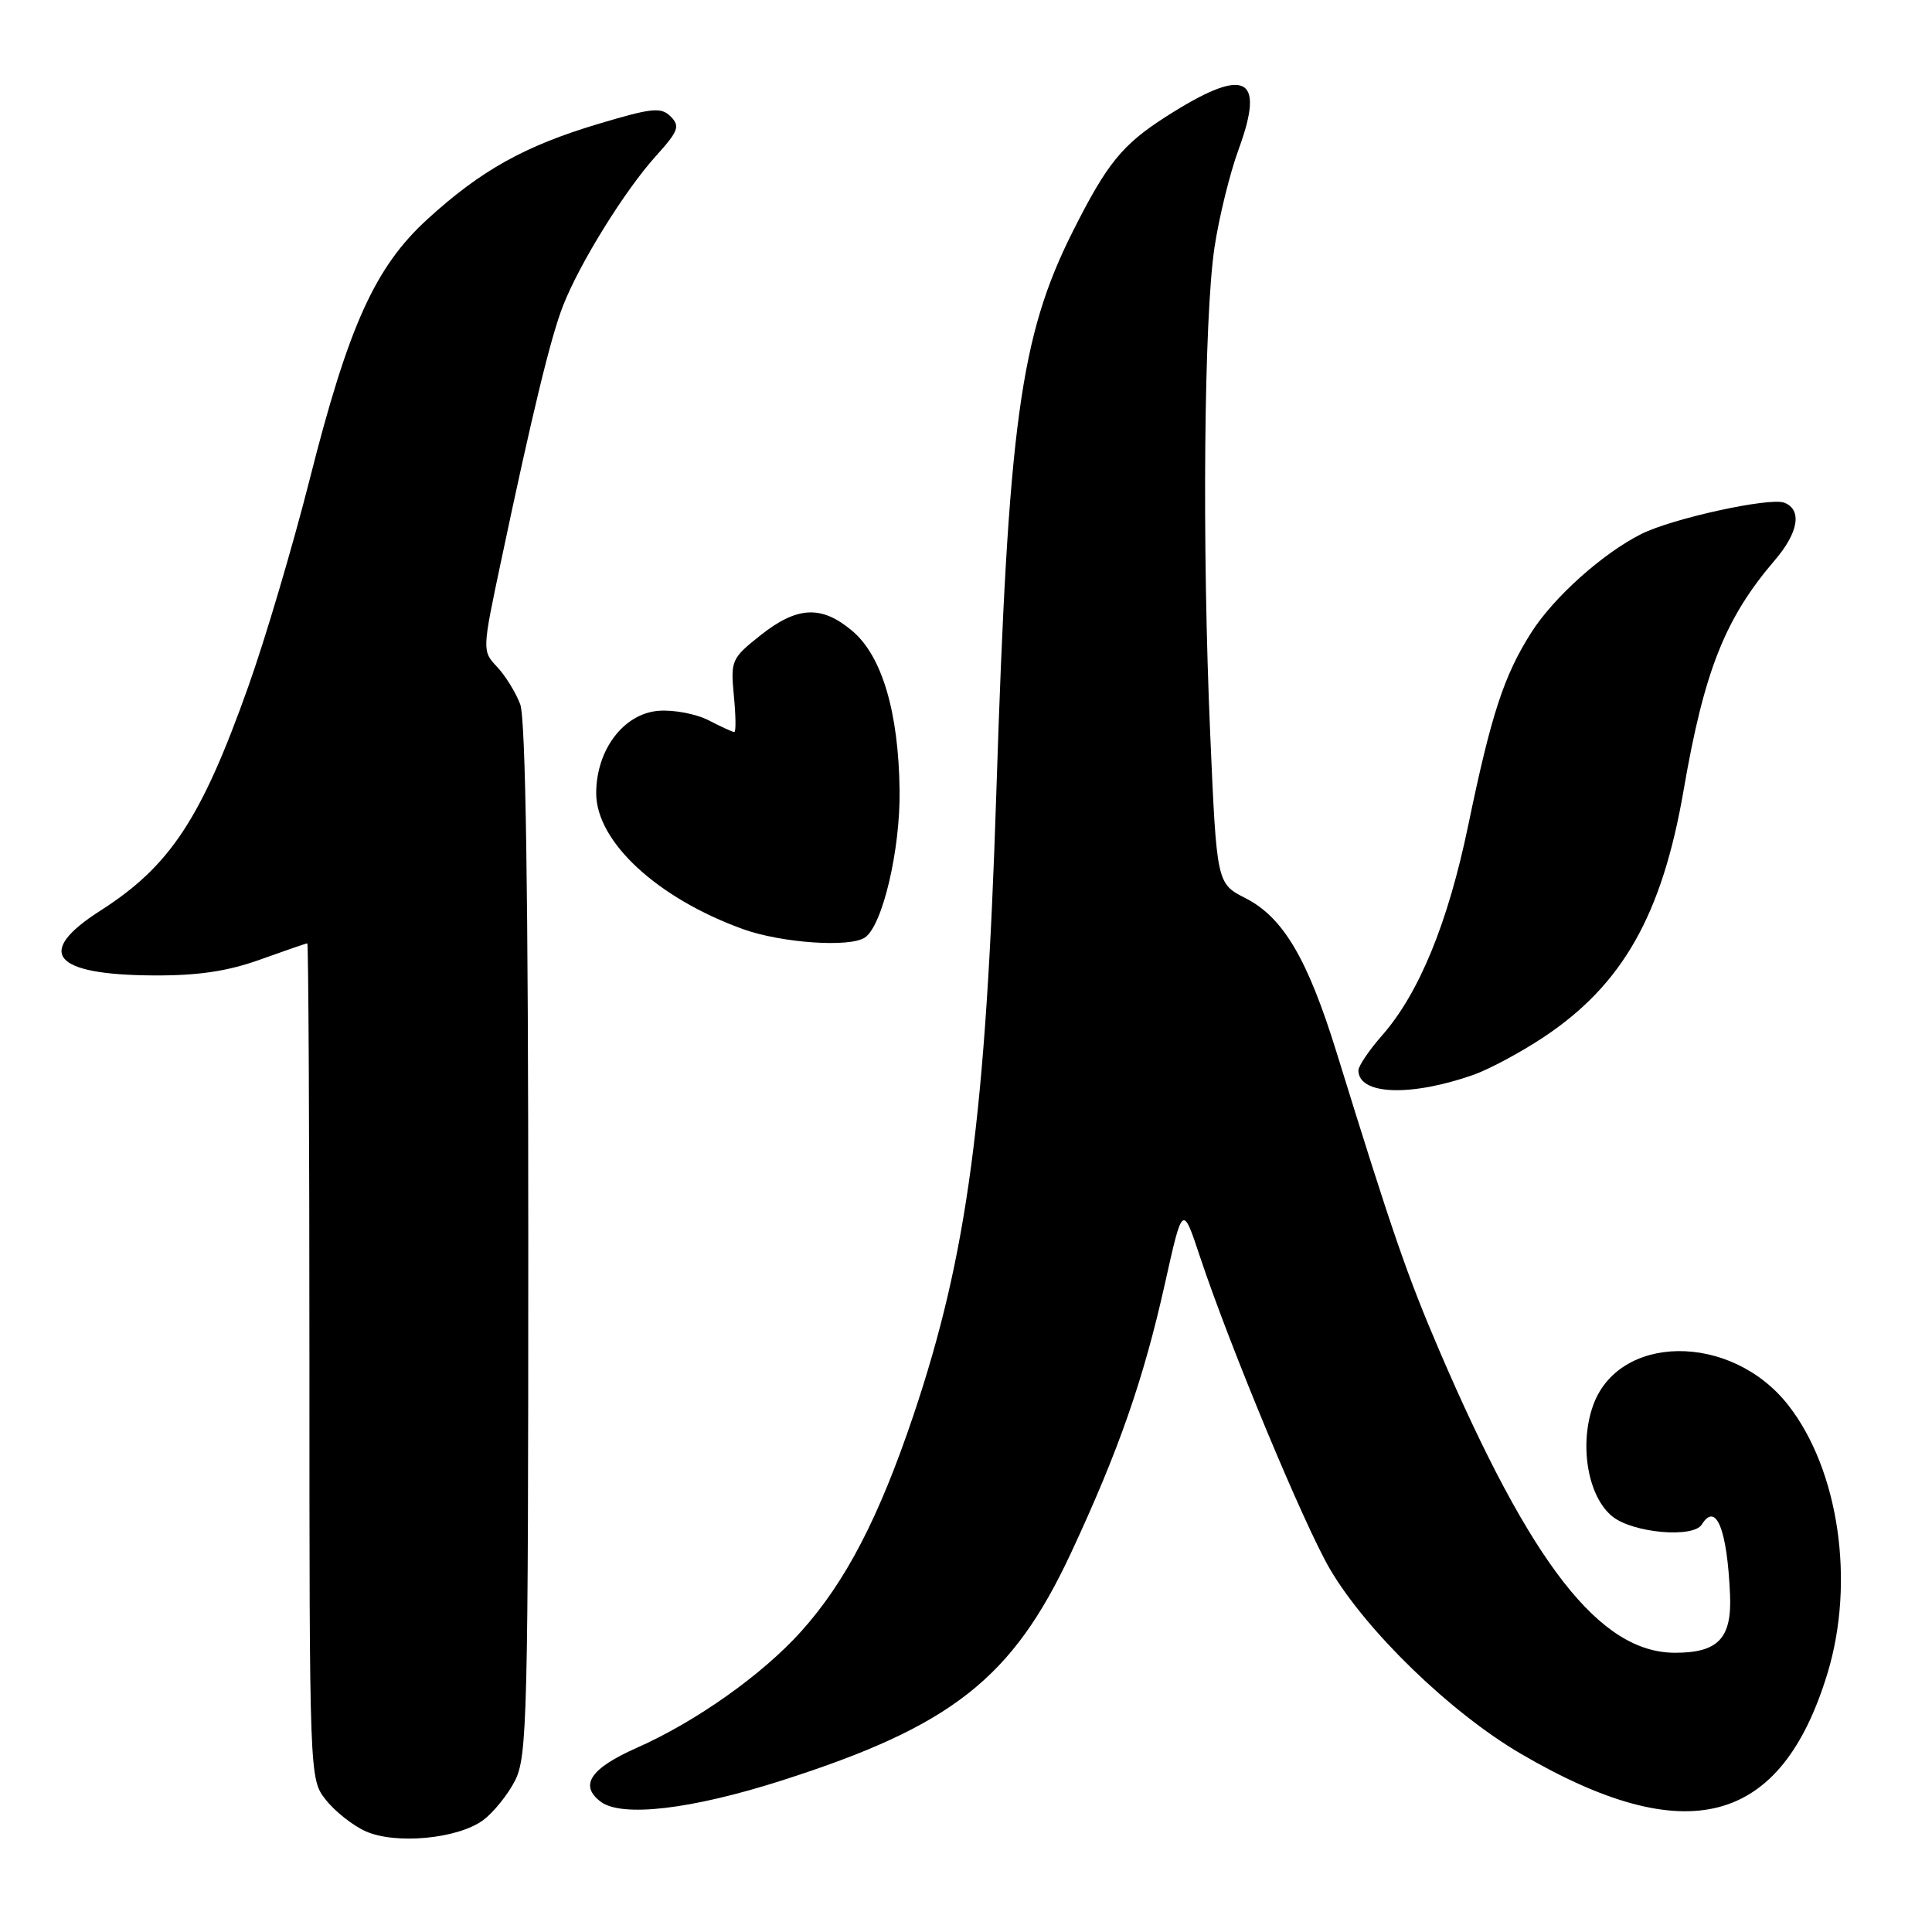<?xml version="1.0" encoding="UTF-8" standalone="no"?>
<!DOCTYPE svg PUBLIC "-//W3C//DTD SVG 1.1//EN" "http://www.w3.org/Graphics/SVG/1.1/DTD/svg11.dtd" >
<svg xmlns="http://www.w3.org/2000/svg" xmlns:xlink="http://www.w3.org/1999/xlink" version="1.1" viewBox="0 0 256 256">
 <g >
 <path fill="currentColor"
d=" M 63.99 241.20 C 65.37 240.19 67.29 237.81 68.25 235.93 C 69.86 232.76 70.00 227.25 70.00 164.32 C 70.00 118.44 69.65 95.21 68.93 93.32 C 68.35 91.77 66.97 89.54 65.87 88.37 C 63.88 86.24 63.88 86.24 66.39 74.37 C 70.58 54.53 72.97 44.69 74.61 40.50 C 76.80 34.90 82.79 25.24 86.88 20.71 C 89.90 17.37 90.14 16.72 88.87 15.44 C 87.59 14.16 86.40 14.29 79.24 16.43 C 69.52 19.34 63.71 22.58 56.61 29.07 C 49.70 35.39 46.18 43.17 41.04 63.50 C 38.81 72.30 35.15 84.67 32.89 91.00 C 26.66 108.52 22.53 114.77 13.28 120.68 C 4.56 126.26 6.98 129.18 20.38 129.25 C 26.25 129.28 30.15 128.70 34.47 127.15 C 37.75 125.97 40.56 125.00 40.72 125.00 C 40.87 125.00 41.00 149.91 41.00 180.37 C 41.00 235.62 41.00 235.74 43.17 238.48 C 44.36 240.00 46.72 241.87 48.42 242.64 C 52.36 244.43 60.61 243.67 63.99 241.20 Z  M 103.57 235.93 C 126.11 228.73 134.15 222.41 141.91 205.78 C 148.24 192.21 151.54 182.74 154.37 170.04 C 156.70 159.58 156.70 159.58 159.01 166.54 C 162.97 178.44 172.78 202.03 176.22 207.90 C 181.03 216.11 192.20 226.93 201.50 232.37 C 223.47 245.23 236.01 241.94 242.16 221.69 C 245.83 209.60 243.66 194.78 236.96 186.20 C 229.38 176.50 214.24 176.68 211.00 186.50 C 209.25 191.79 210.49 198.45 213.69 200.97 C 216.44 203.14 224.37 203.83 225.50 202.00 C 227.39 198.95 228.87 202.66 229.24 211.35 C 229.48 217.09 227.66 219.00 221.96 219.00 C 212.01 219.00 202.91 207.35 190.74 179.00 C 186.48 169.07 184.46 163.24 177.12 139.50 C 173.27 127.06 170.04 121.57 165.05 119.02 C 161.22 117.07 161.22 117.07 160.36 97.29 C 159.26 72.06 159.53 42.11 160.93 32.76 C 161.53 28.77 162.97 22.92 164.13 19.77 C 167.72 9.98 164.99 8.75 154.51 15.45 C 148.70 19.17 146.69 21.64 142.15 30.67 C 135.17 44.56 133.59 56.19 132.02 105.00 C 130.64 147.90 128.19 166.27 121.03 187.55 C 116.44 201.16 112.04 209.62 106.15 216.18 C 101.00 221.91 92.21 228.13 84.39 231.59 C 78.23 234.32 76.72 236.56 79.59 238.73 C 82.37 240.84 91.60 239.76 103.57 235.93 Z  M 195.27 142.41 C 197.35 141.67 201.51 139.44 204.51 137.45 C 215.00 130.49 220.24 121.24 223.09 104.69 C 225.82 88.86 228.58 81.92 235.18 74.22 C 238.32 70.56 238.81 67.53 236.43 66.61 C 234.50 65.87 221.61 68.69 217.50 70.75 C 212.38 73.31 205.86 79.15 202.90 83.82 C 199.27 89.53 197.59 94.69 194.55 109.35 C 191.87 122.27 188.05 131.59 183.15 137.18 C 181.42 139.15 180.00 141.24 180.00 141.83 C 180.00 145.09 186.92 145.35 195.27 142.41 Z  M 114.60 124.23 C 116.93 122.68 119.31 112.60 119.20 104.71 C 119.07 94.33 116.86 86.90 112.92 83.59 C 108.86 80.17 105.64 80.32 100.78 84.17 C 96.92 87.23 96.80 87.52 97.24 92.17 C 97.50 94.83 97.53 97.00 97.30 97.00 C 97.08 97.00 95.55 96.30 93.89 95.44 C 92.23 94.59 89.23 94.02 87.22 94.19 C 82.61 94.58 79.00 99.38 79.00 105.11 C 79.00 111.53 87.10 119.02 98.47 123.12 C 103.57 124.95 112.59 125.58 114.60 124.23 Z "/>
</g>
</svg>